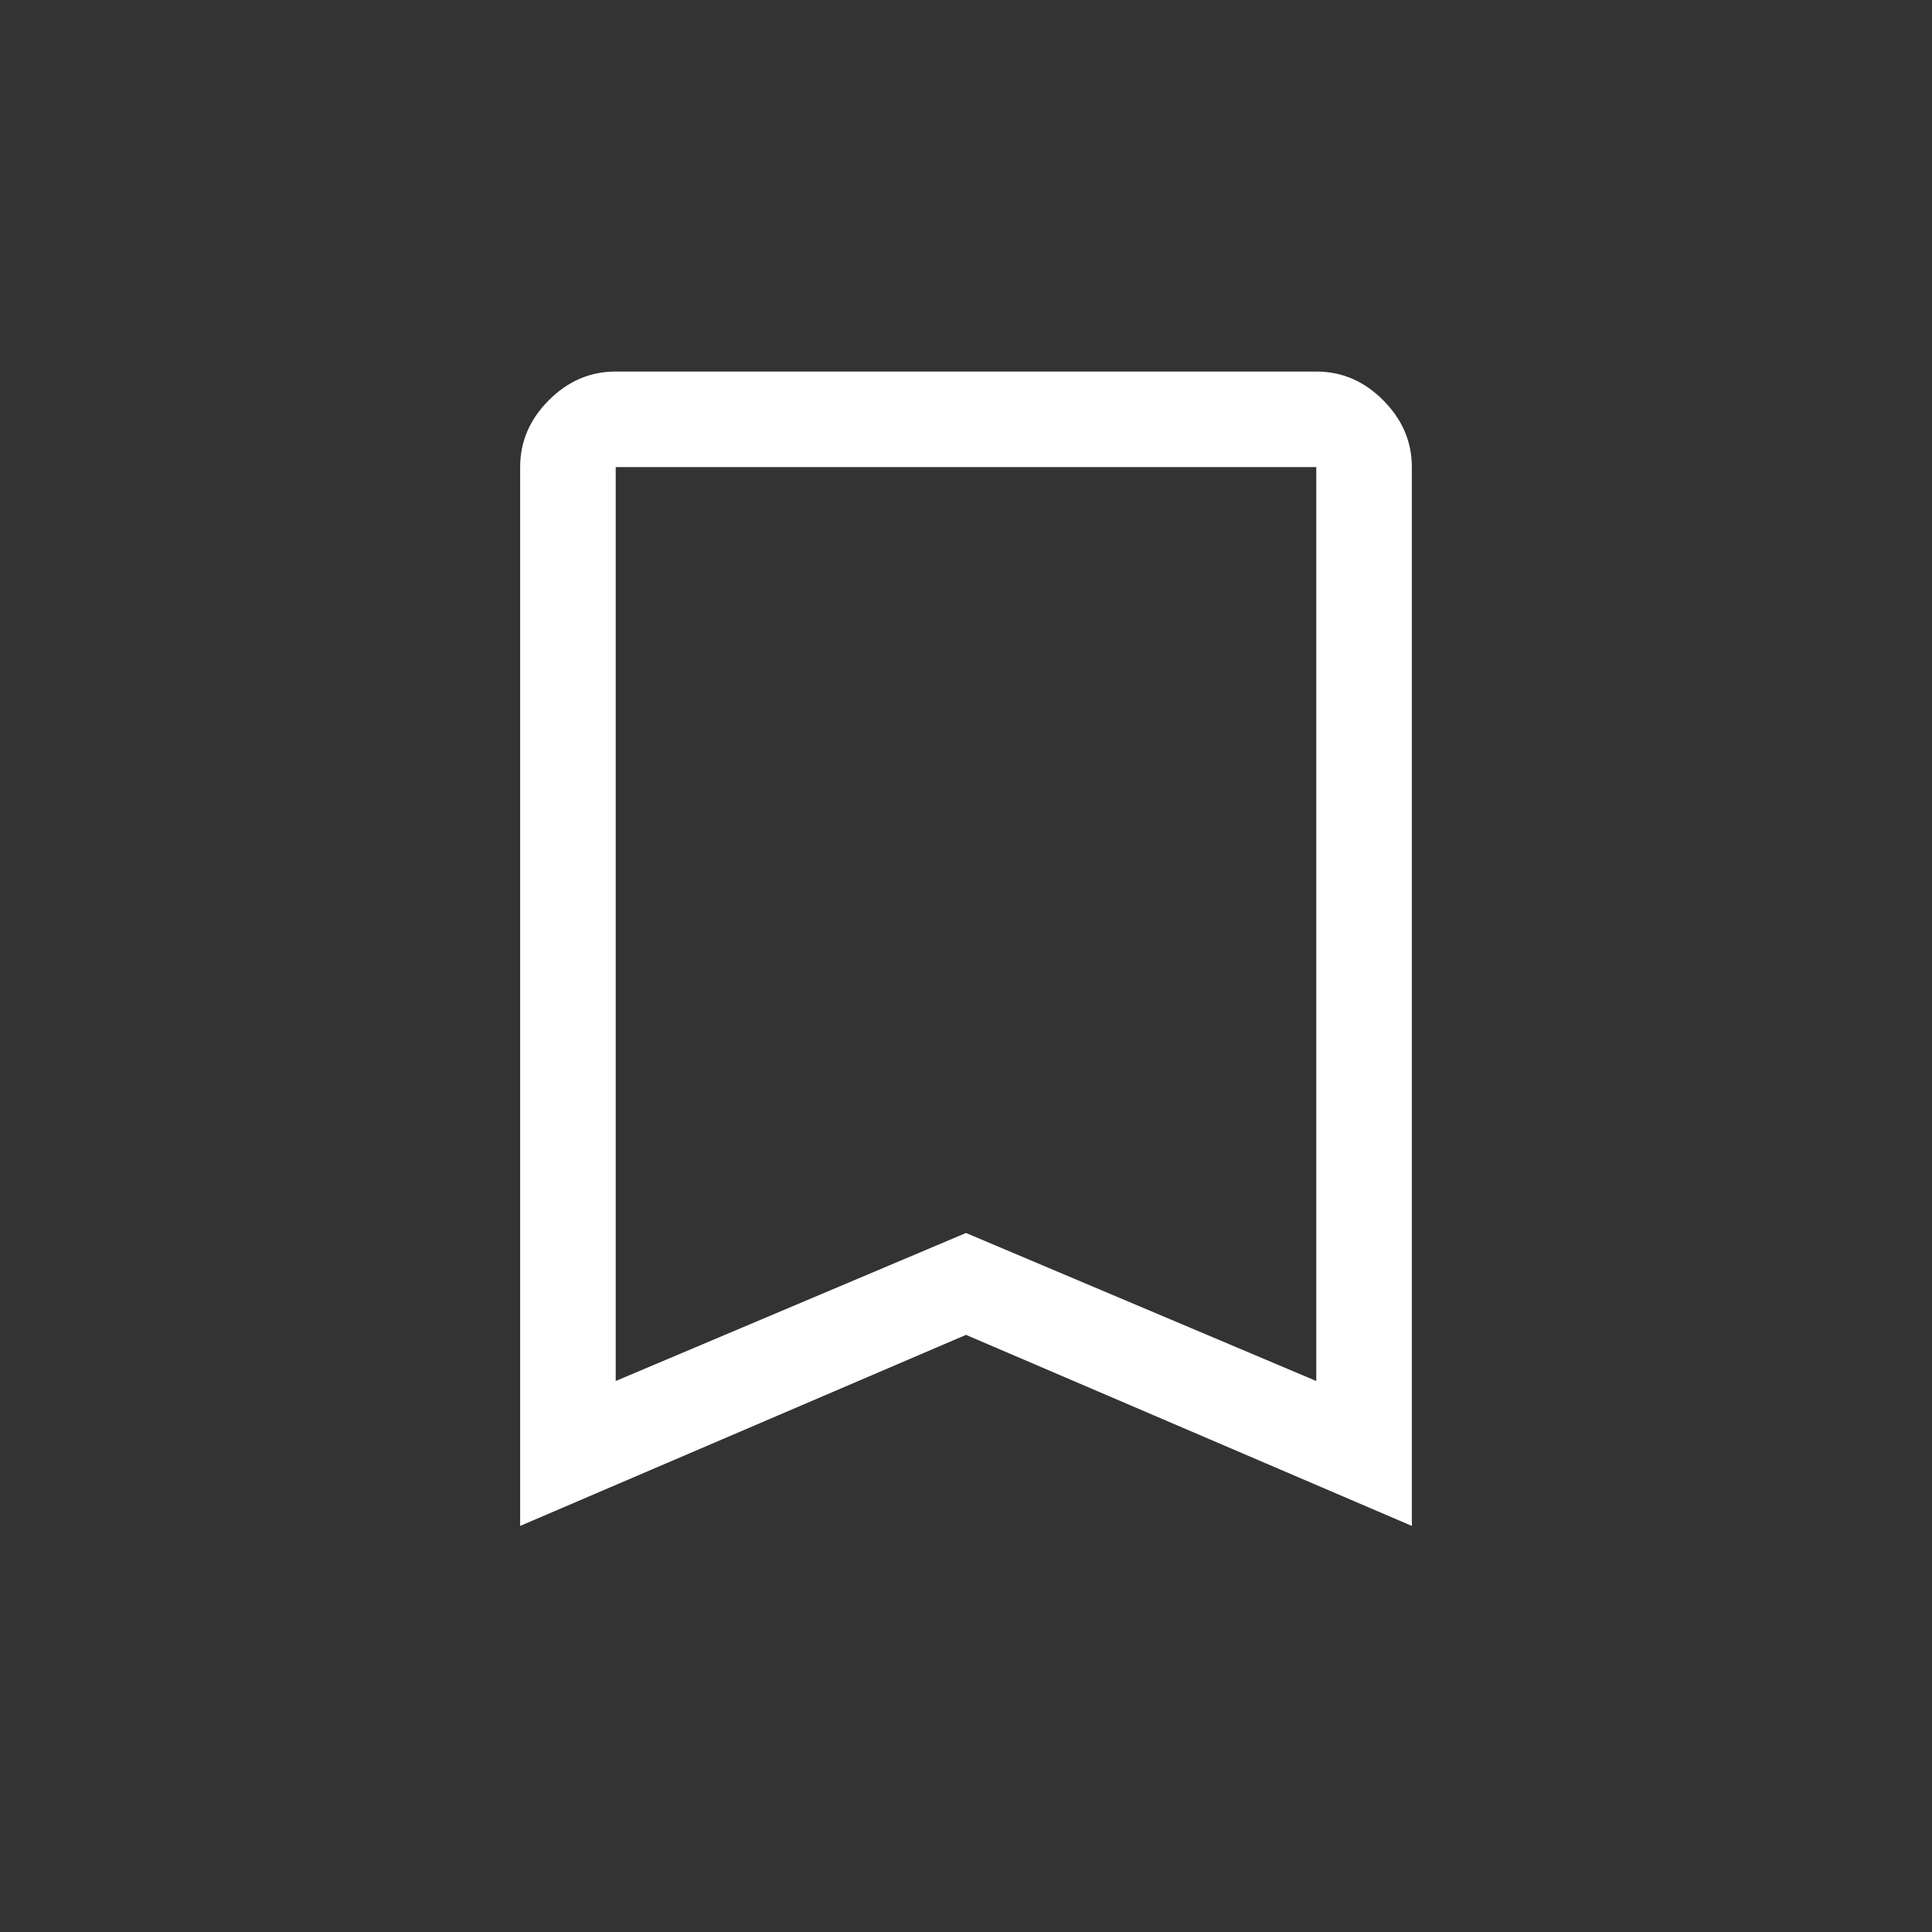 <svg width="26" height="26" viewBox="0 0 26 26" fill="none" xmlns="http://www.w3.org/2000/svg">
<rect x="0" y="0" width="26" height="26" fill="#333333" stroke="none"/>
<g id="bookmark">
<path id="Vector" d="M7 20.535V6.286C7 5.943 7.129 5.643 7.386 5.386C7.643 5.128 7.943 5 8.286 5H17.714C18.057 5 18.357 5.128 18.614 5.386C18.871 5.643 19 5.943 19 6.286V20.535L13 17.964L7 20.535ZM8.286 18.585L13 16.593L17.714 18.585V6.286H8.286V18.585Z" fill="white"/>
</g>
</svg>
